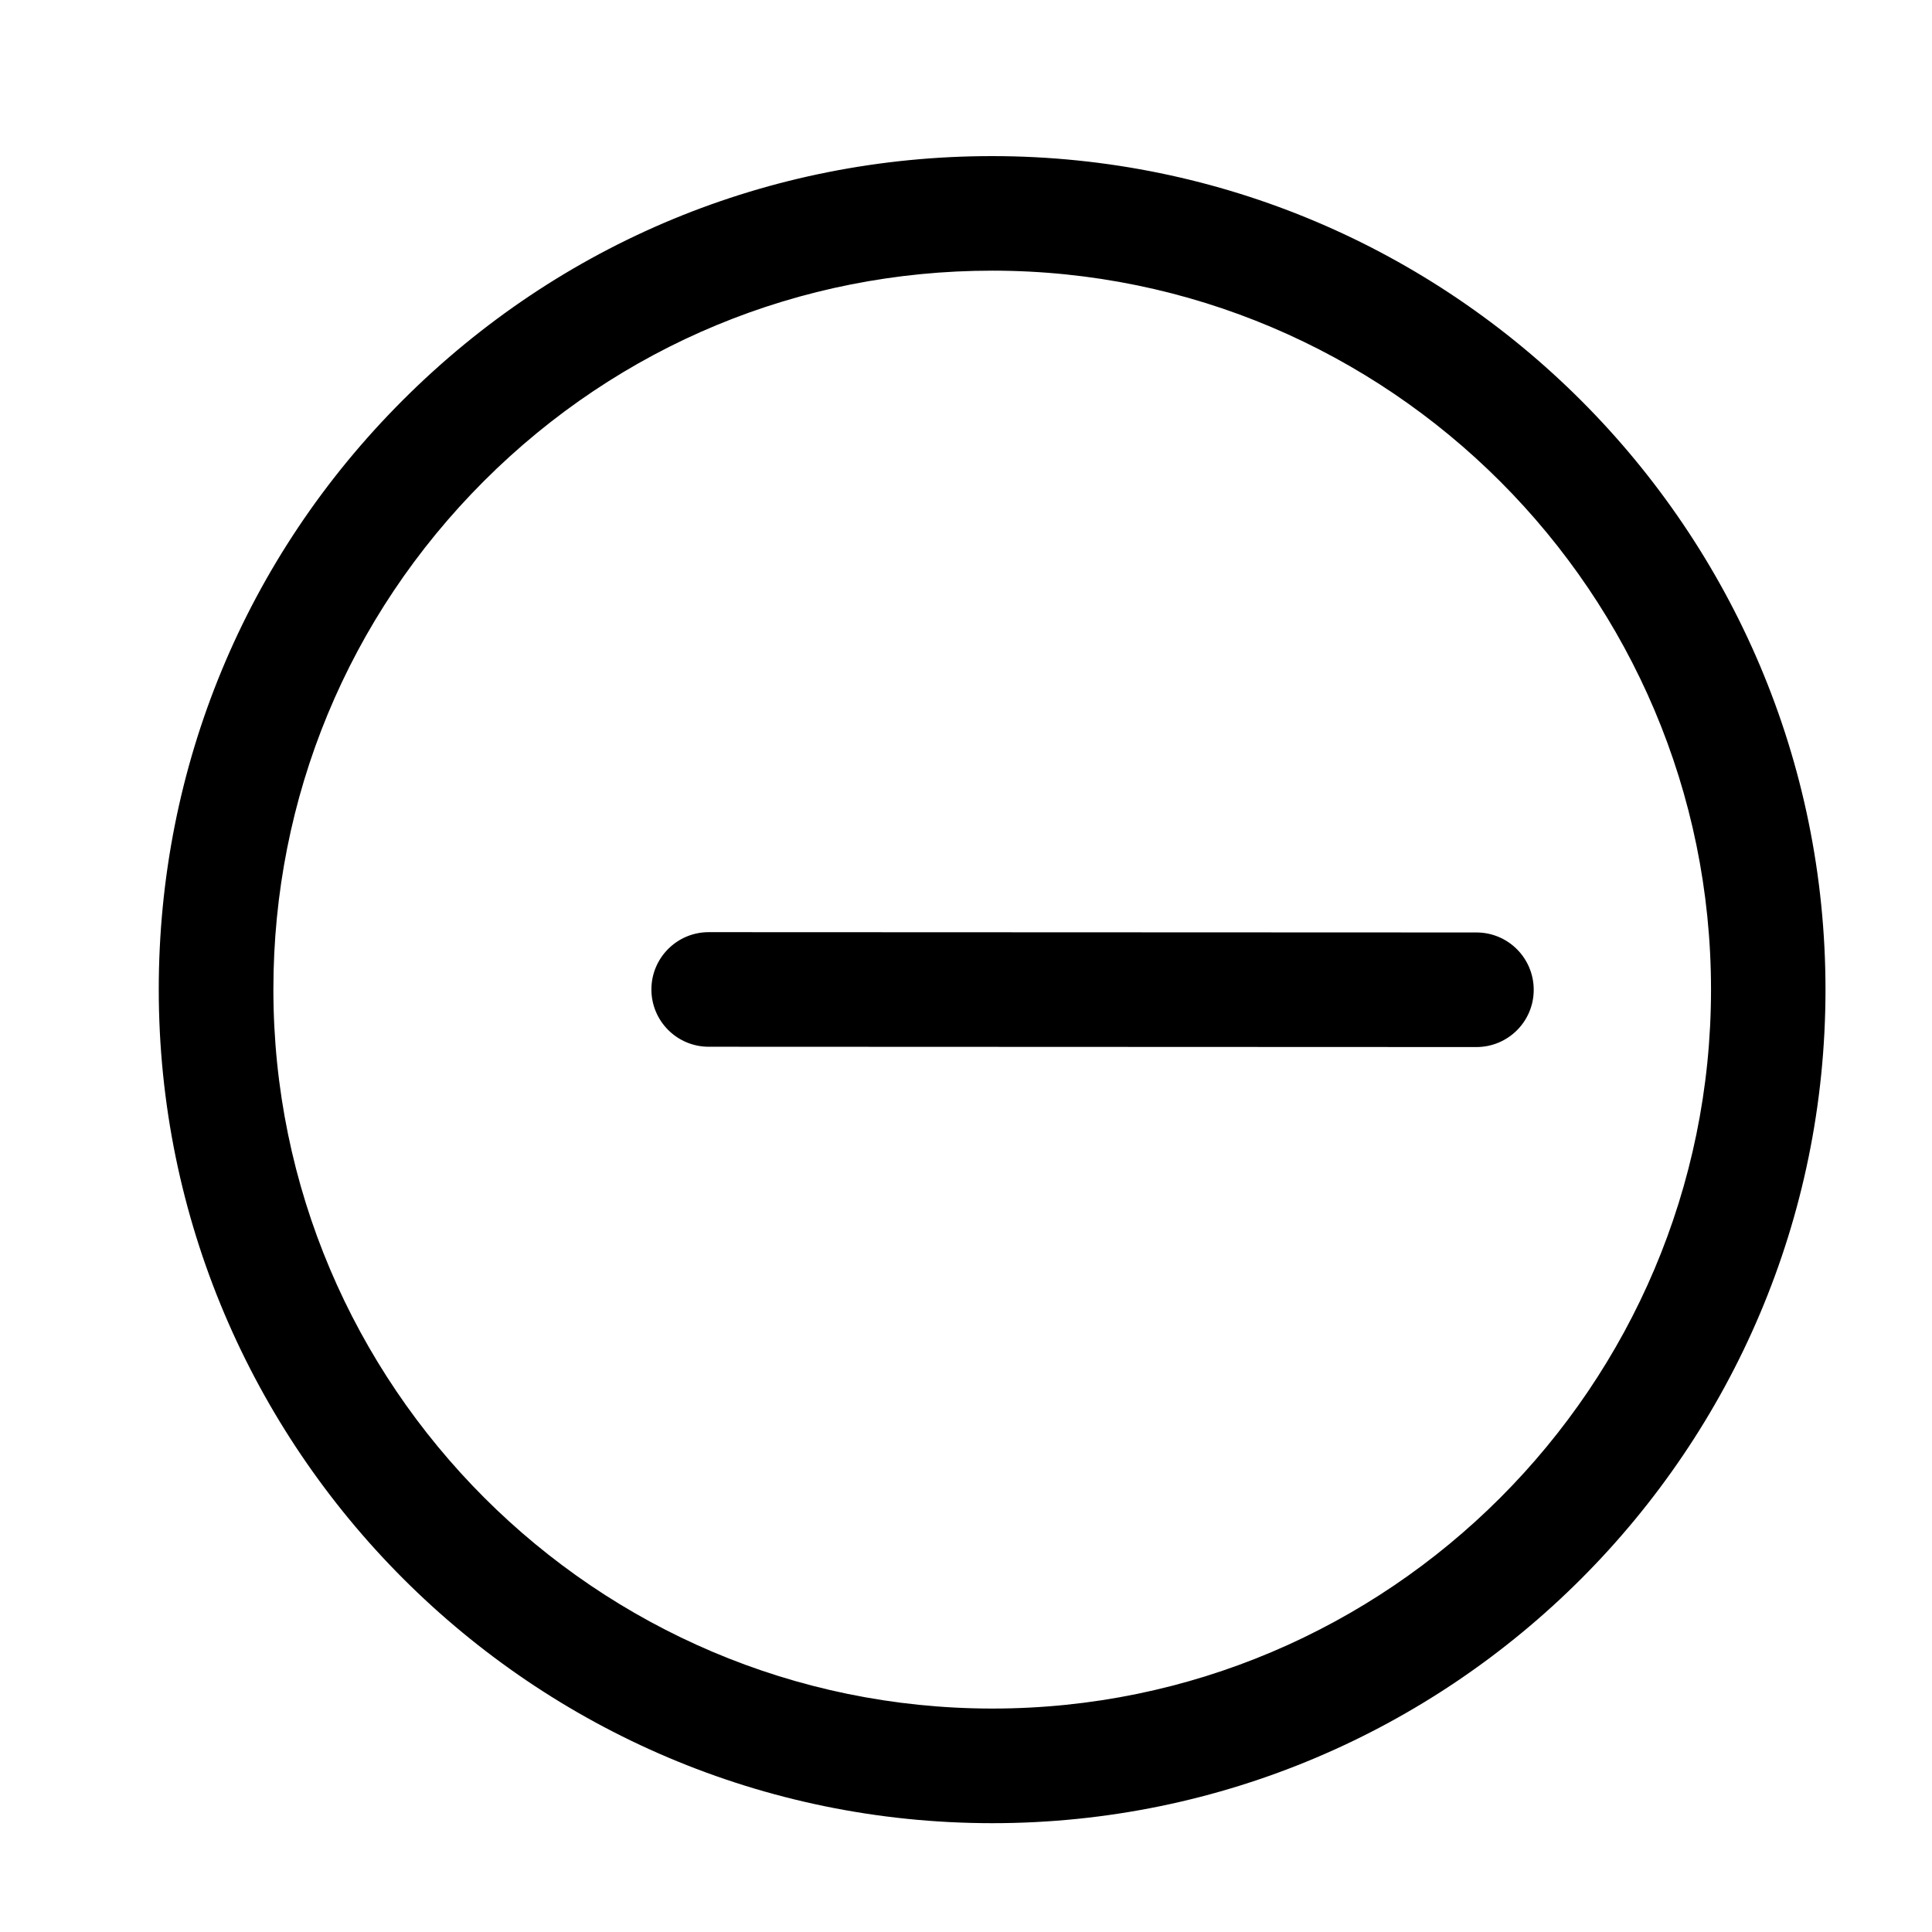 <svg height='100px' width='100px'  fill="#000000" xmlns="http://www.w3.org/2000/svg" xmlns:xlink="http://www.w3.org/1999/xlink" version="1.1" x="0px" y="0px" viewBox="0 0 48.707 50.582" enable-background="new 0 0 48.707 50.582" xml:space="preserve"><path d="M25.036,4.087c-5.828,0-11.307,2.27-15.428,6.39c-4.121,4.119-6.39,9.599-6.389,15.426  c-0.001,12.033,9.787,21.826,21.819,21.83h0.004c12.027,0,21.813-9.788,21.814-21.819C46.859,13.88,37.073,4.089,25.036,4.087z   M25.043,44.732H25.04c-10.378-0.004-18.821-8.451-18.82-18.83c0-5.025,1.957-9.751,5.511-13.306c3.554-3.553,8.28-5.51,13.311-5.51  c10.377,0.002,18.818,8.447,18.817,18.825C43.857,36.291,35.417,44.732,25.043,44.732z"></path><path d="M37.718,24.413l-20.101-0.008c-0.828,0-1.5,0.672-1.5,1.5c0,0.828,0.671,1.5,1.5,1.5l20.099,0.008c0.001,0,0.001,0,0.001,0  c0.828,0,1.5-0.67,1.5-1.498C39.217,25.084,38.546,24.413,37.718,24.413z"></path></svg>